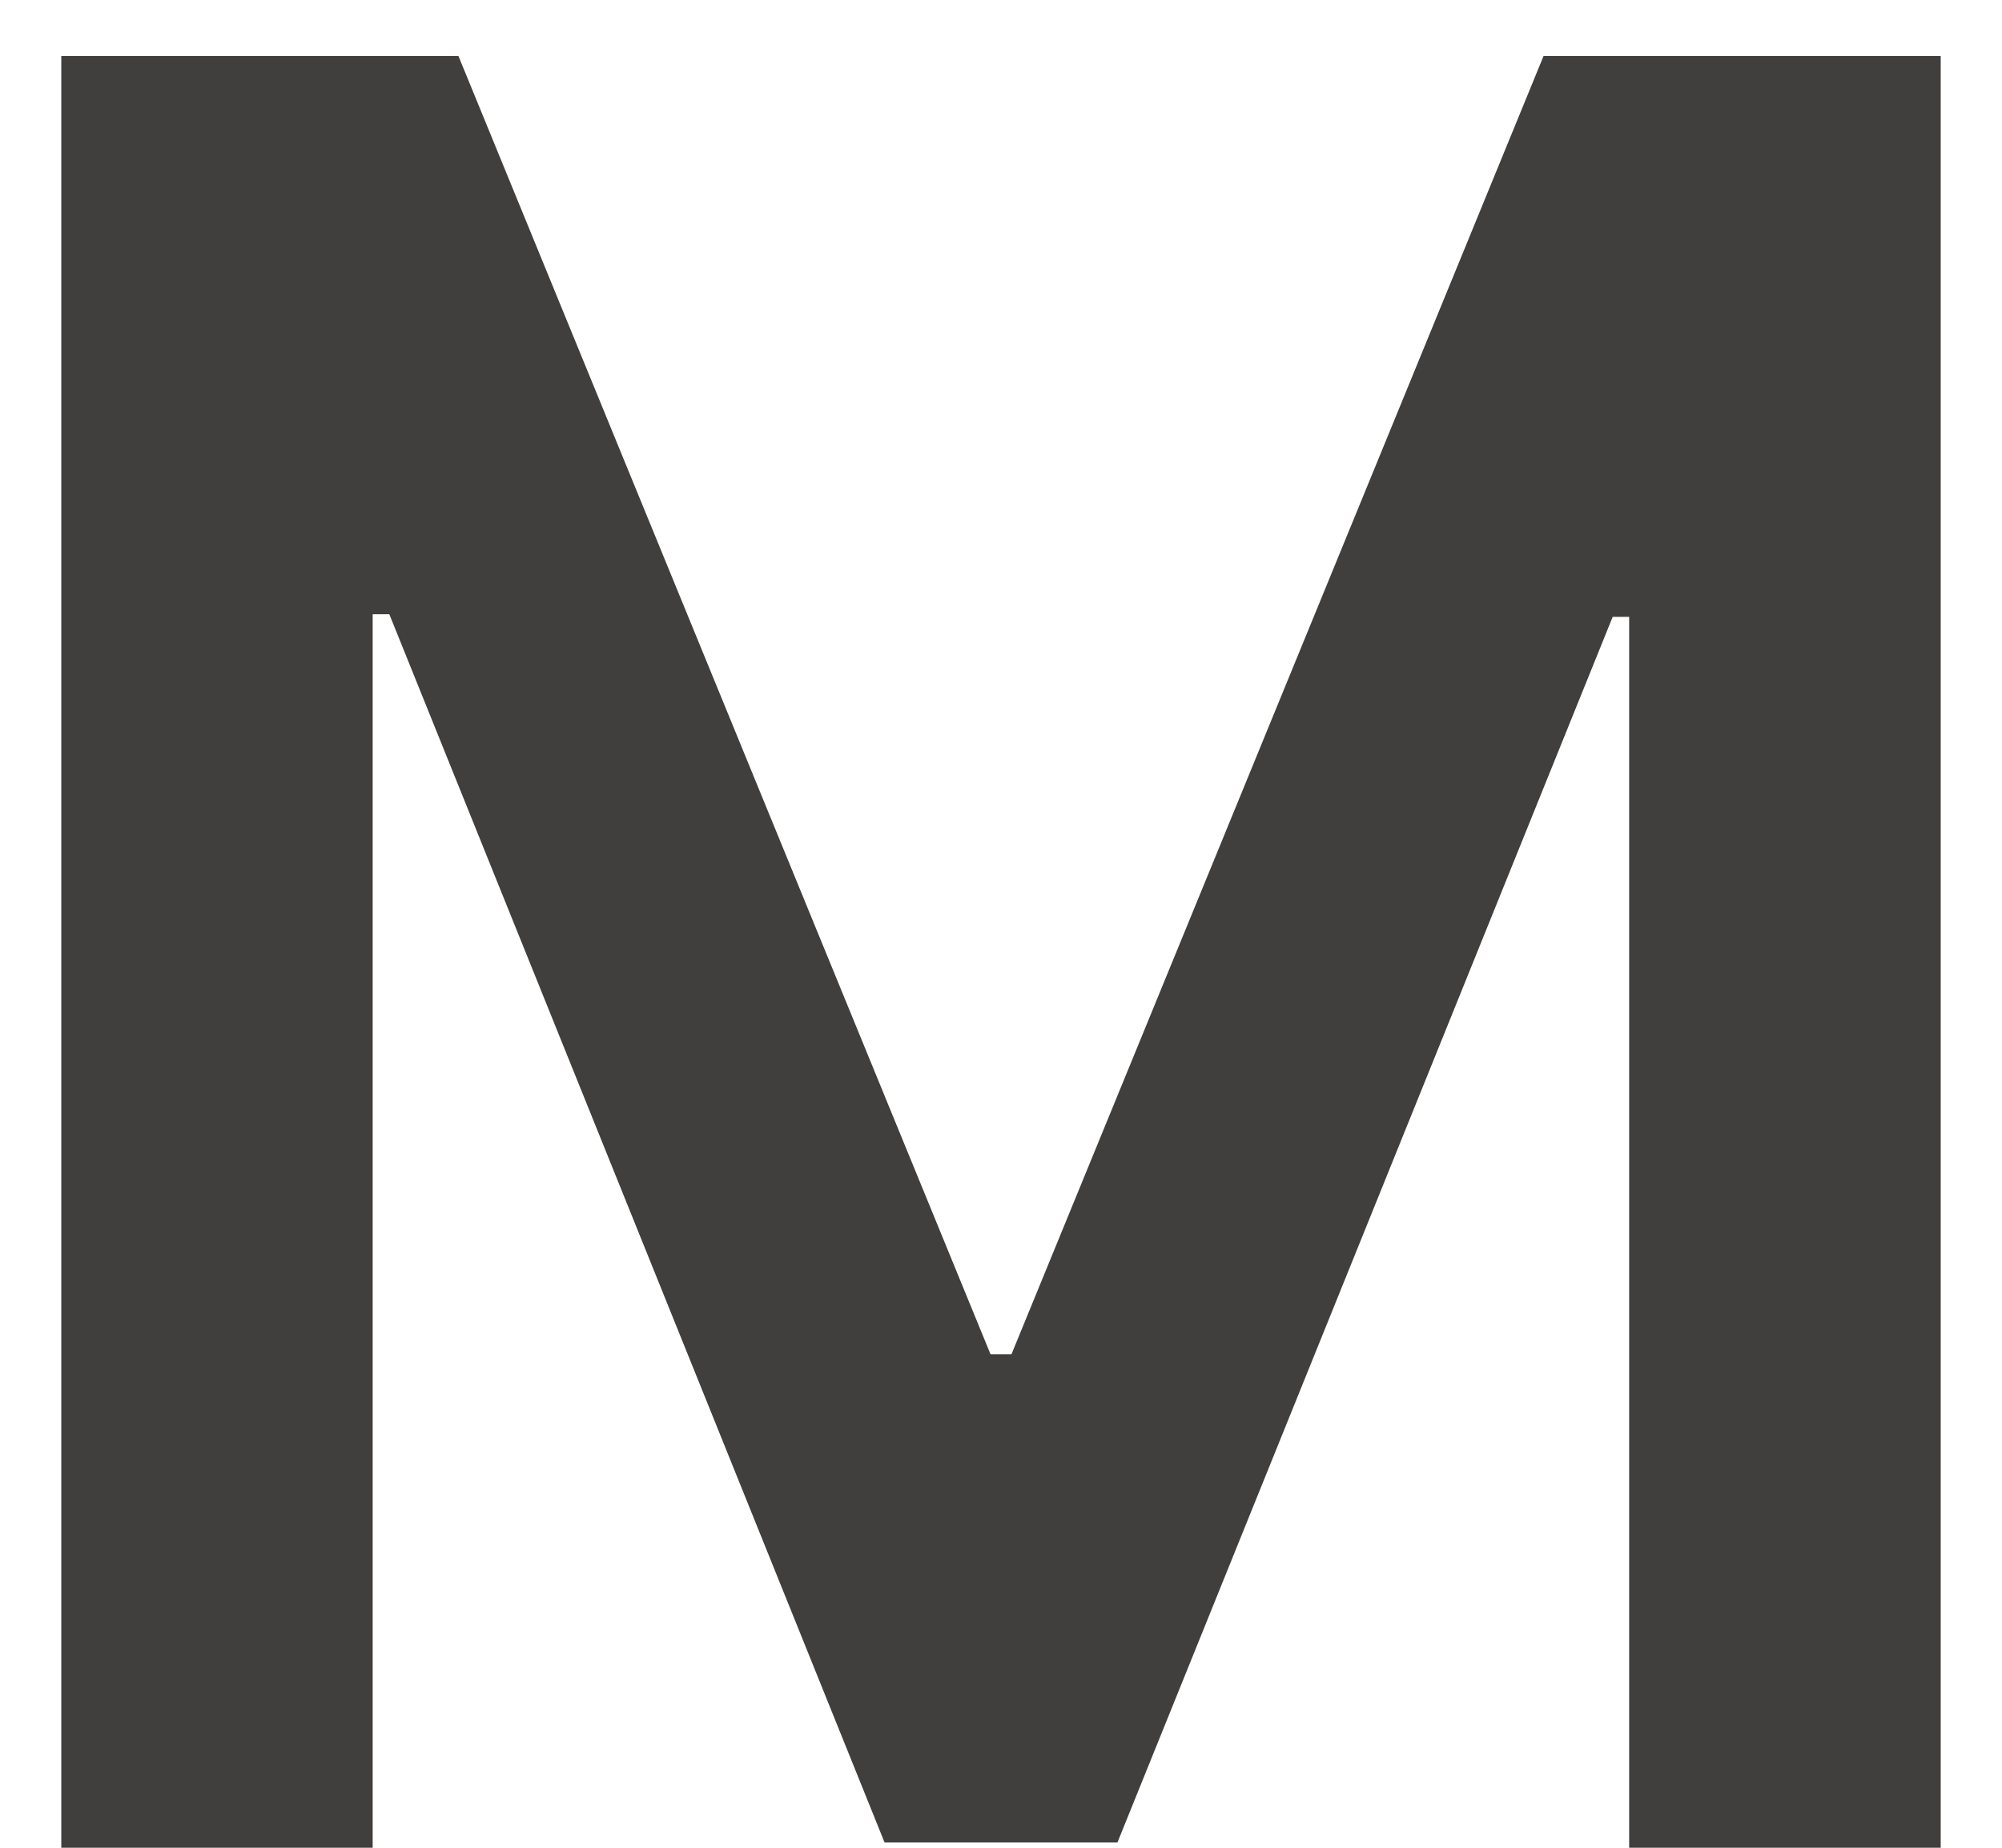 <svg width="13" height="12" viewBox="0 0 13 12" fill="none" xmlns="http://www.w3.org/2000/svg">
<path d="M0.398 0.364H2.977L6.432 8.795H6.568L10.023 0.364H12.602V12H10.579V4.006H10.472L7.256 11.966H5.744L2.528 3.989H2.42V12H0.398V0.364Z" fill="#403F3D"/>
</svg>
